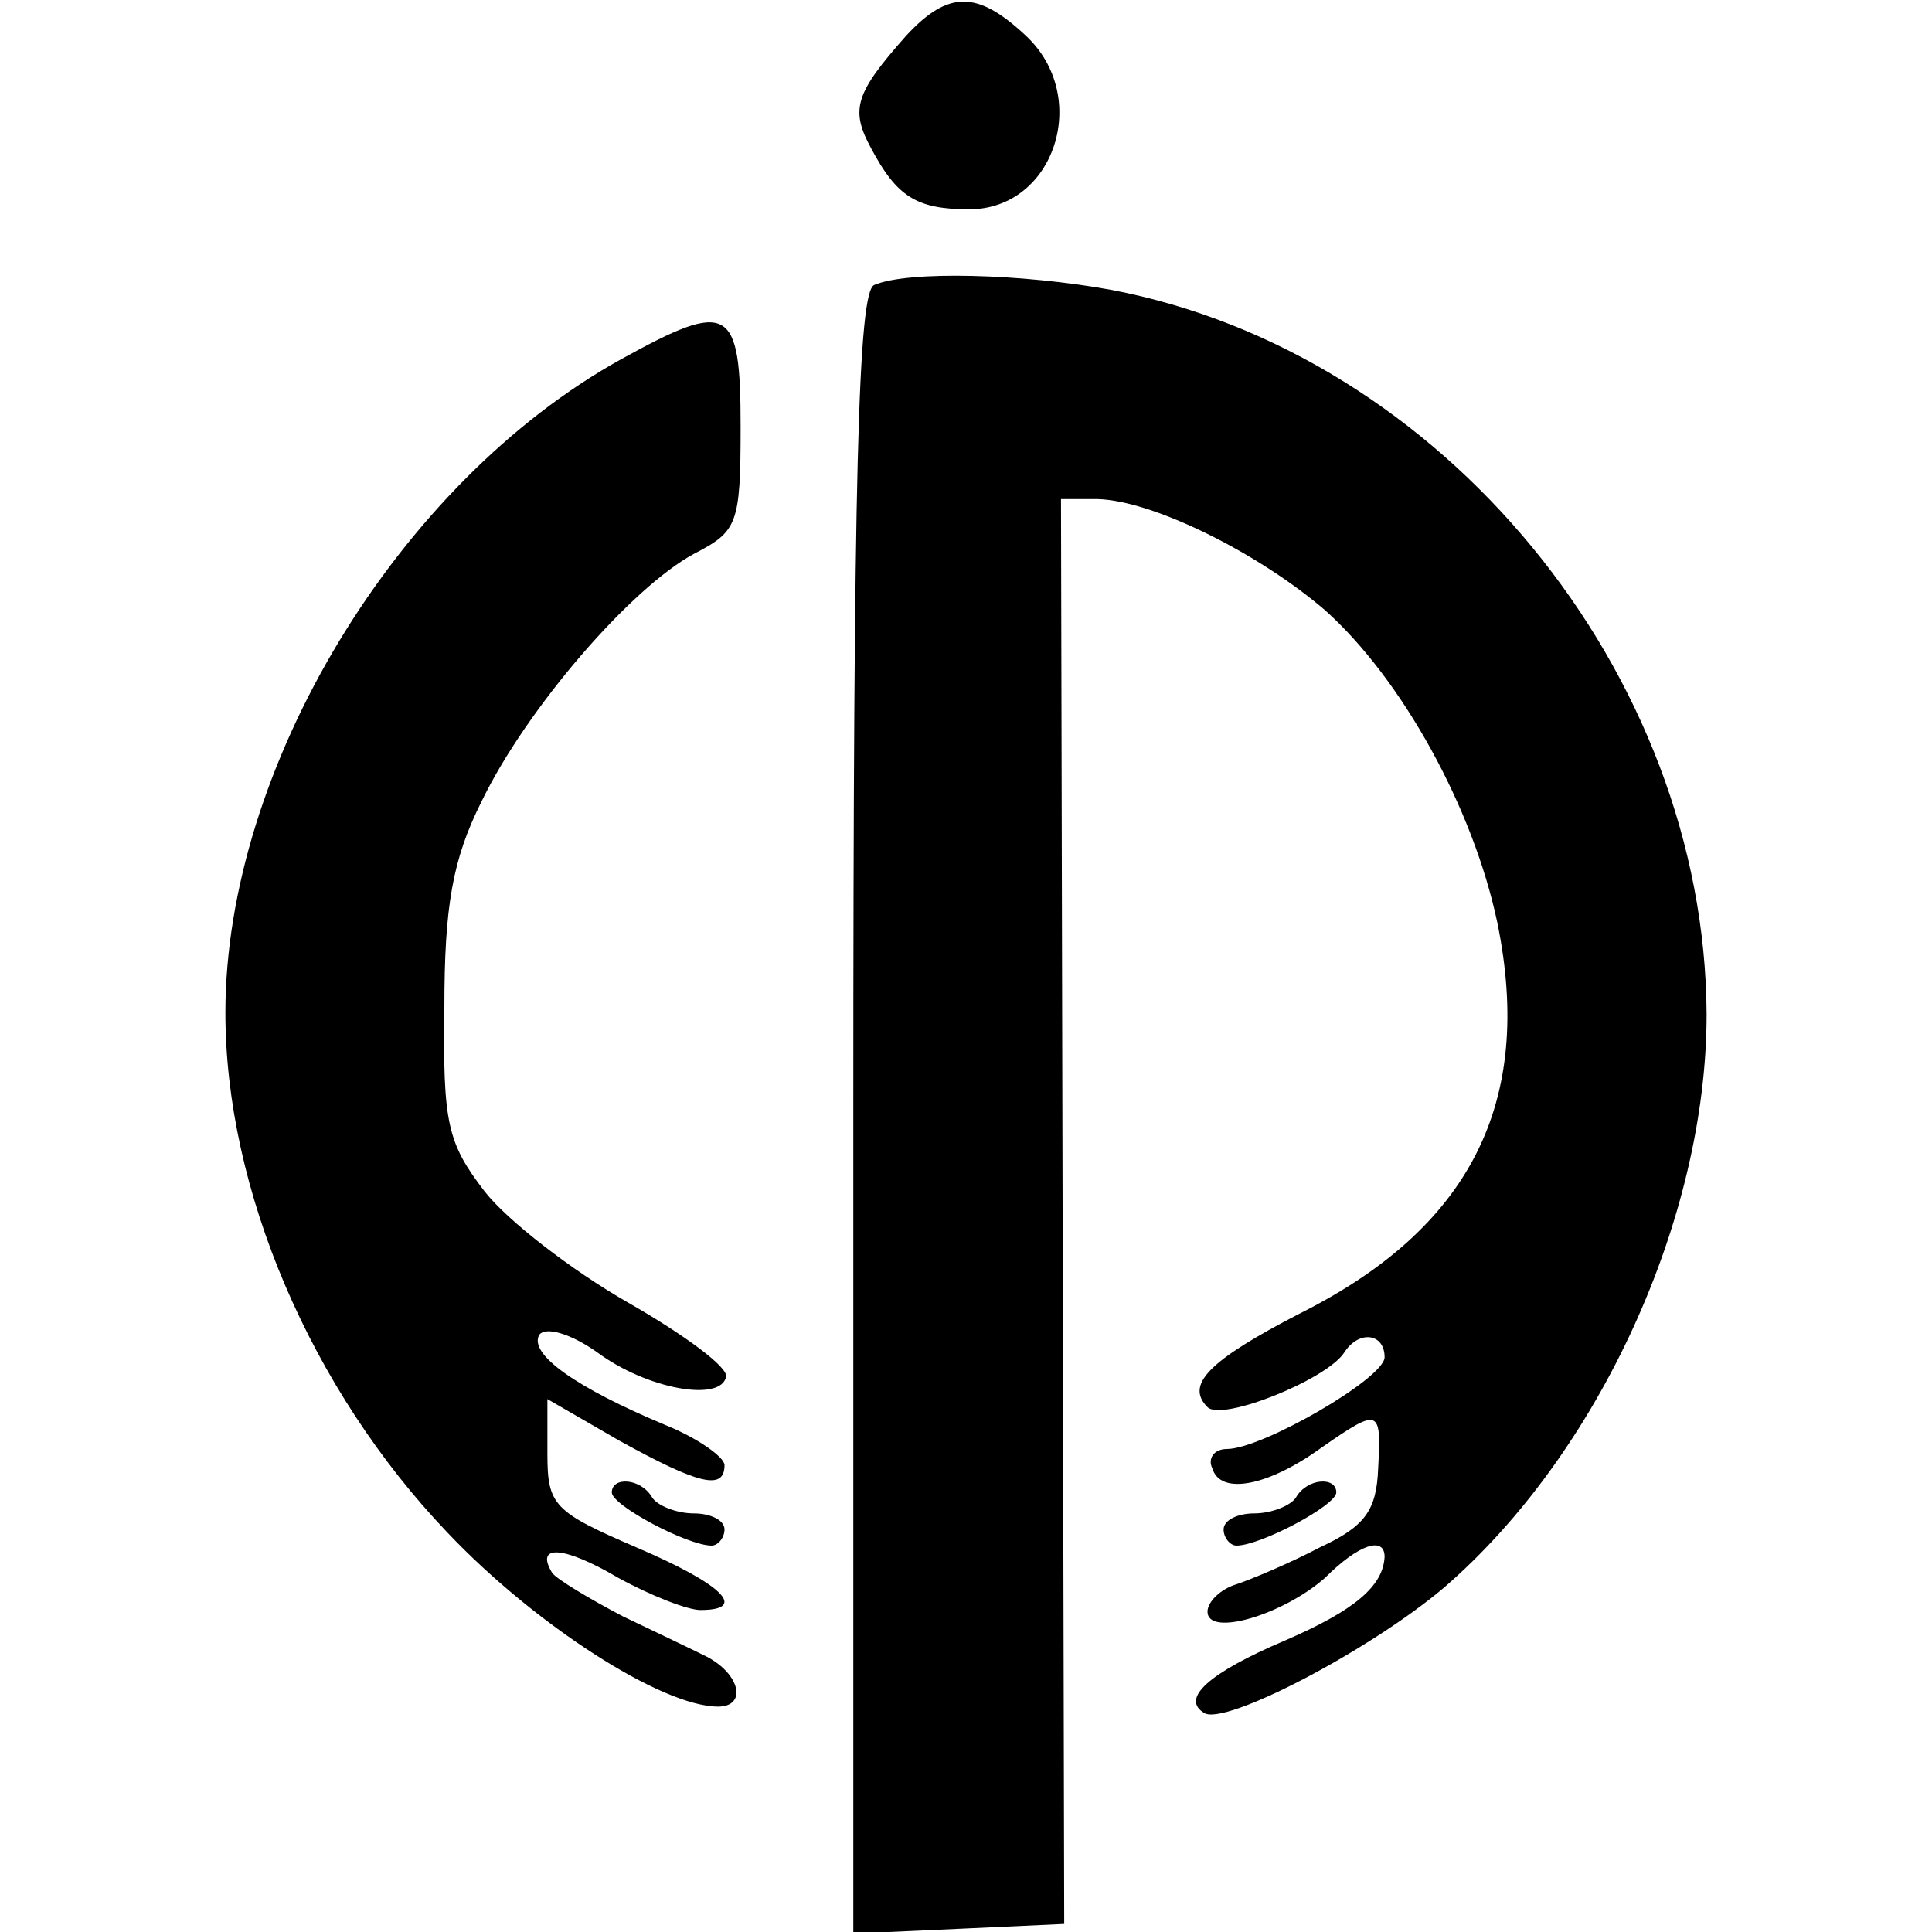 <?xml version="1.0" standalone="no"?>
<!DOCTYPE svg PUBLIC "-//W3C//DTD SVG 20010904//EN"
 "http://www.w3.org/TR/2001/REC-SVG-20010904/DTD/svg10.dtd">
<svg version="1.0" xmlns="http://www.w3.org/2000/svg"
 width="120pt" height="120pt" viewBox="0 0 120 120"
 preserveAspectRatio="xMidYMid meet">
<g transform="translate(0,120) scale(0.1,-0.1)"
fill="#000000" stroke="none">
<path d="M563 1178 c-32 -36 -35 -46 -22 -70 16 -30 28 -38 61 -38 53 0 76 70
35 108 -30 28 -48 28 -74 0z"/>
<path d="M543 1023 c-10 -4 -13 -116 -13 -514 l0 -510 66 3 65 3 -1 443 -1
442 23 0 c34 -1 99 -33 141 -69 48 -43 92 -123 107 -194 23 -112 -17 -190
-123 -243 -56 -29 -71 -44 -57 -58 9 -9 74 17 85 34 9 14 25 12 25 -3 0 -13
-76 -57 -98 -57 -8 0 -12 -6 -9 -12 5 -17 35 -11 68 13 36 25 37 24 35 -13 -1
-26 -8 -36 -36 -49 -19 -10 -43 -20 -52 -23 -10 -3 -18 -11 -18 -17 0 -16 47
-2 73 21 21 21 37 26 37 13 -1 -18 -18 -33 -62 -52 -47 -20 -65 -36 -50 -45
13 -8 103 39 149 78 96 83 163 229 163 356 -1 212 -164 411 -370 450 -55 10
-126 12 -147 3z"/>
<path d="M386 977 c-139 -77 -246 -254 -246 -406 0 -110 53 -234 138 -323 54
-57 133 -108 168 -108 18 0 14 20 -7 31 -8 4 -31 15 -52 25 -21 11 -41 23 -44
27 -11 18 7 17 41 -3 20 -11 43 -20 51 -20 30 0 14 16 -40 39 -51 22 -55 26
-55 58 l0 34 45 -26 c49 -27 65 -31 65 -15 0 5 -17 17 -37 25 -55 23 -85 44
-78 56 4 5 19 1 36 -11 31 -23 77 -31 80 -15 1 6 -26 26 -61 46 -35 20 -75 51
-89 69 -23 30 -26 42 -25 114 0 63 5 92 23 128 28 58 93 133 132 154 27 14 29
18 29 79 0 75 -7 79 -74 42z"/>
<path d="M380 273 c0 -8 47 -33 62 -33 4 0 8 5 8 10 0 6 -9 10 -19 10 -11 0
-23 5 -26 10 -7 12 -25 13 -25 3z"/>
<path d="M805 270 c-3 -5 -15 -10 -26 -10 -10 0 -19 -4 -19 -10 0 -5 4 -10 8
-10 15 0 62 25 62 33 0 10 -18 9 -25 -3z"/>
</g>
</svg>
